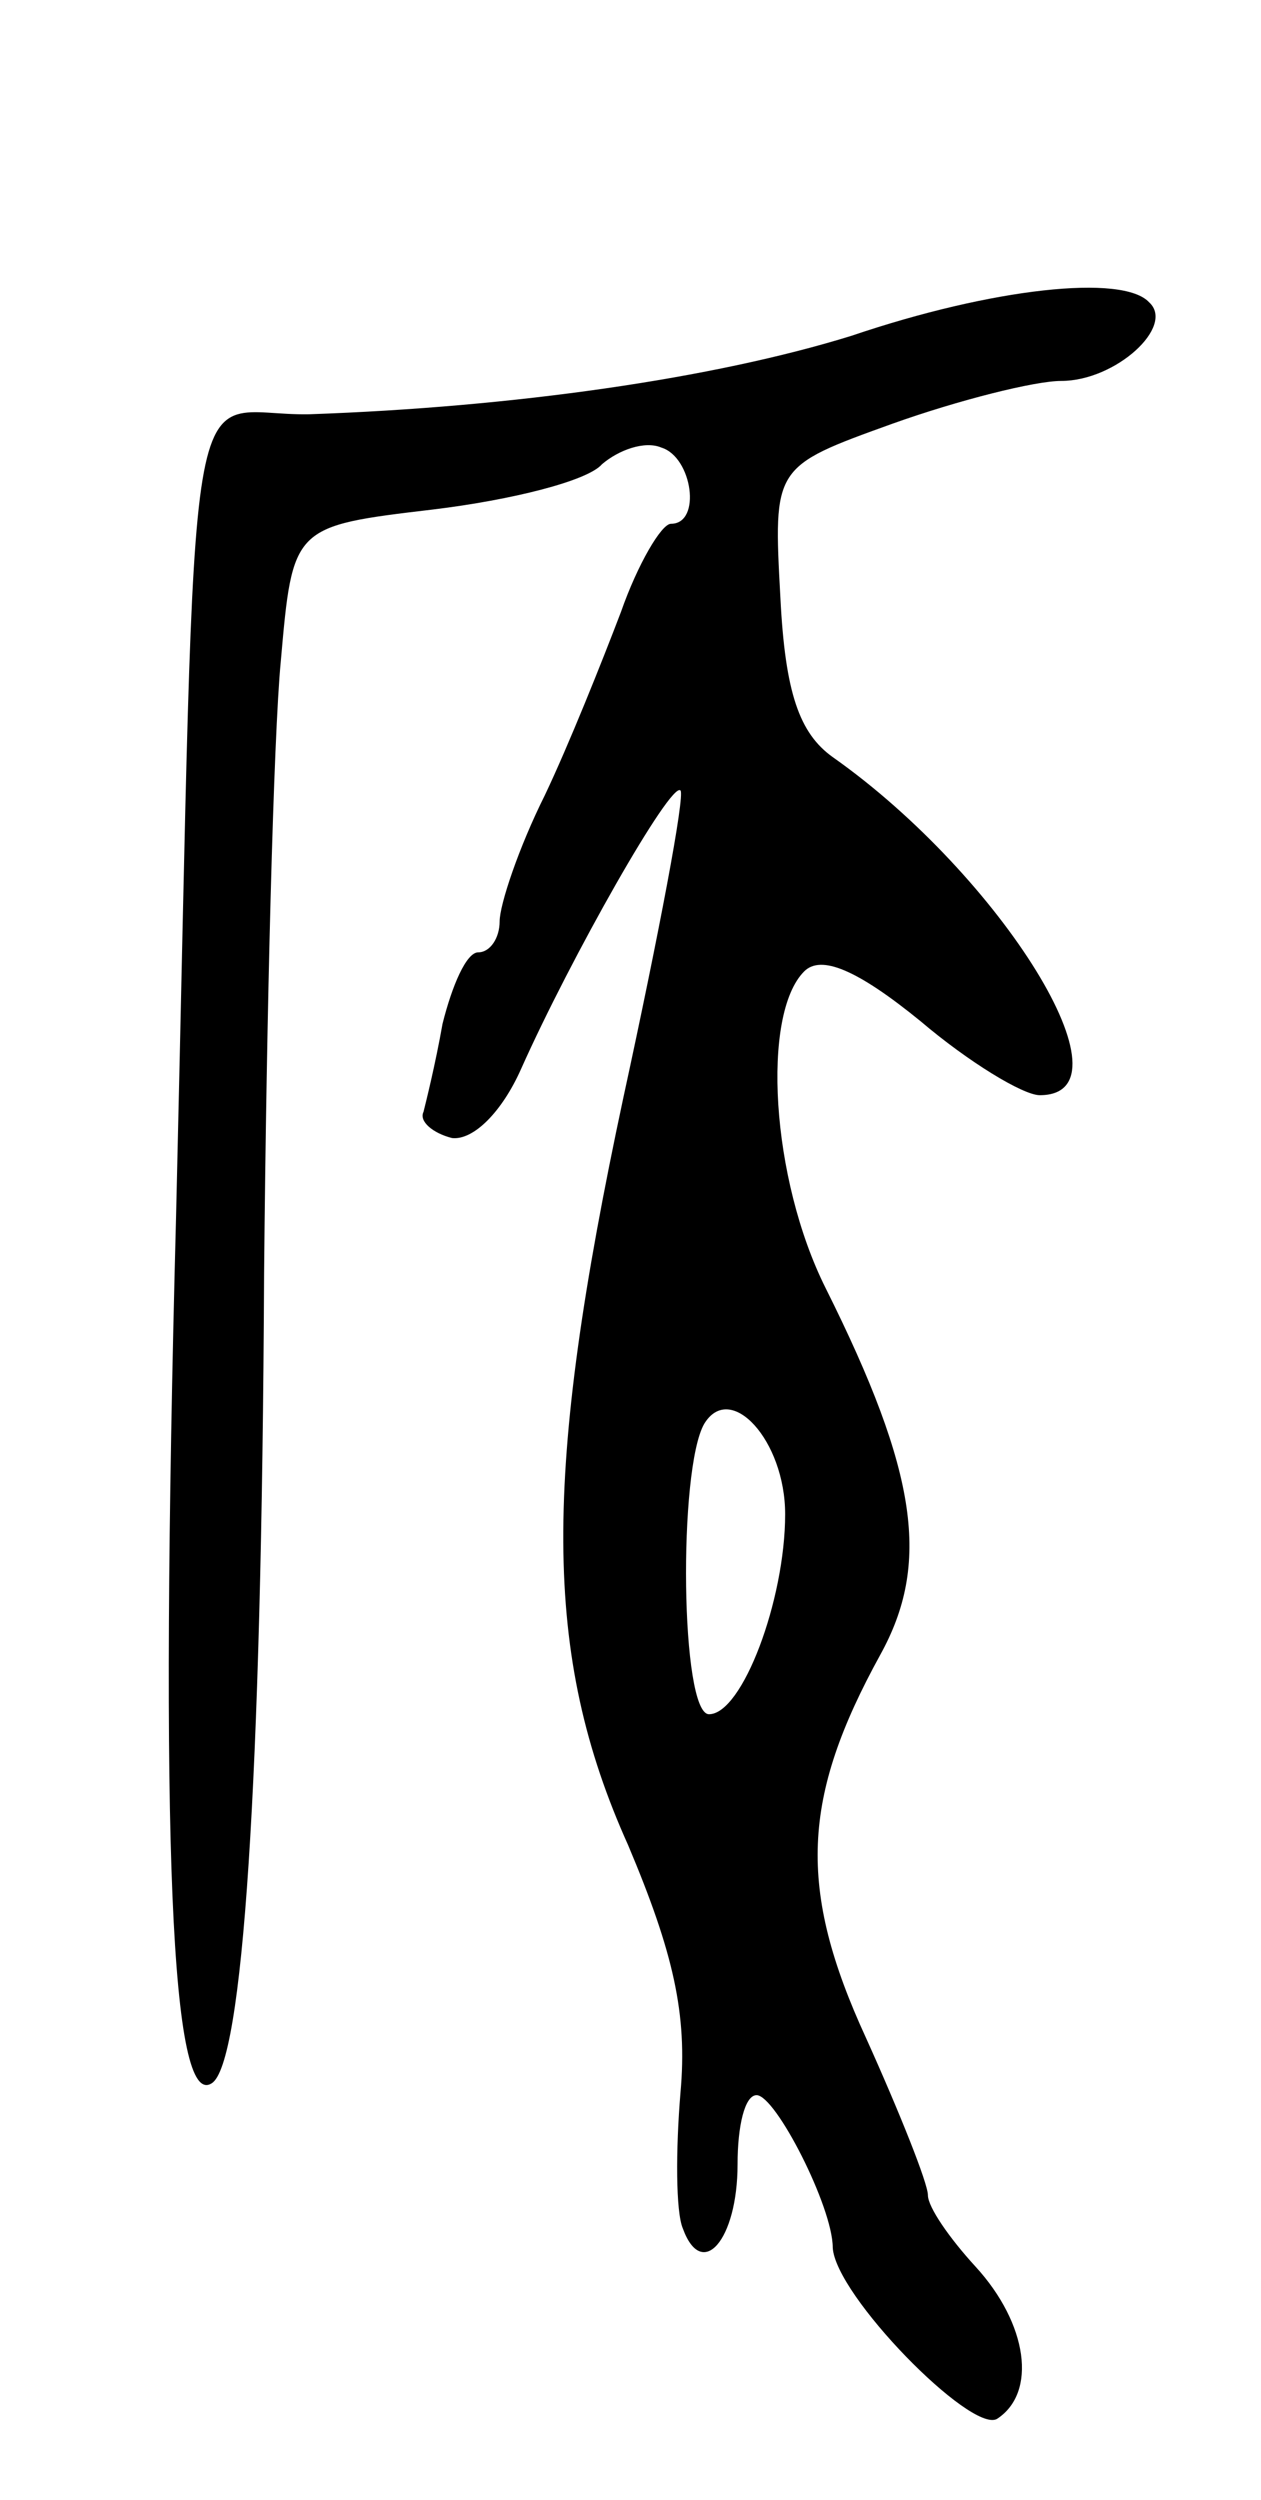 <svg version="1.0" xmlns="http://www.w3.org/2000/svg"
 width="53pt" height="105pt" viewBox="0 0 53 105"
 preserveAspectRatio="xMidYMid meet">
<g transform="translate(0,105) scale(0.1,-0.1)"
fill="#000000" stroke="none">
<path d="M358 909 c-58 -18 -142 -30 -228 -33 -54 -1 -47 40 -56 -337 -7 -265
-2 -375 15 -364 13 8 21 125 22 340 1 110 4 226 7 257 5 57 5 57 64 64 33 4
65 12 71 19 7 6 18 10 25 7 13 -4 17 -32 4 -32 -4 0 -14 -17 -21 -37 -8 -21
-22 -56 -32 -77 -11 -22 -19 -46 -19 -53 0 -7 -4 -13 -9 -13 -5 0 -11 -14 -15
-30 -3 -17 -7 -33 -8 -37 -2 -4 4 -9 12 -11 9 -1 21 11 29 29 21 47 63 121 67
117 2 -2 -9 -60 -24 -129 -34 -159 -34 -234 2 -314 19 -45 25 -71 22 -104 -2
-24 -2 -50 1 -57 8 -22 23 -5 23 27 0 16 3 29 8 29 8 0 32 -47 32 -64 1 -20
58 -78 69 -72 17 11 13 40 -9 64 -11 12 -20 25 -20 30 0 5 -12 35 -26 66 -29
63 -27 101 6 161 21 38 16 76 -23 154 -23 46 -27 115 -9 133 7 7 22 1 49 -21
20 -17 43 -31 50 -31 41 0 -16 92 -87 142 -14 10 -20 27 -22 67 -3 55 -3 55
47 73 28 10 60 18 71 18 23 0 48 23 37 33 -11 12 -66 6 -125 -14z m-28 -495
c0 -36 -18 -84 -32 -84 -12 0 -13 103 -2 122 11 18 34 -7 34 -38z"/>
</g>
</svg>
